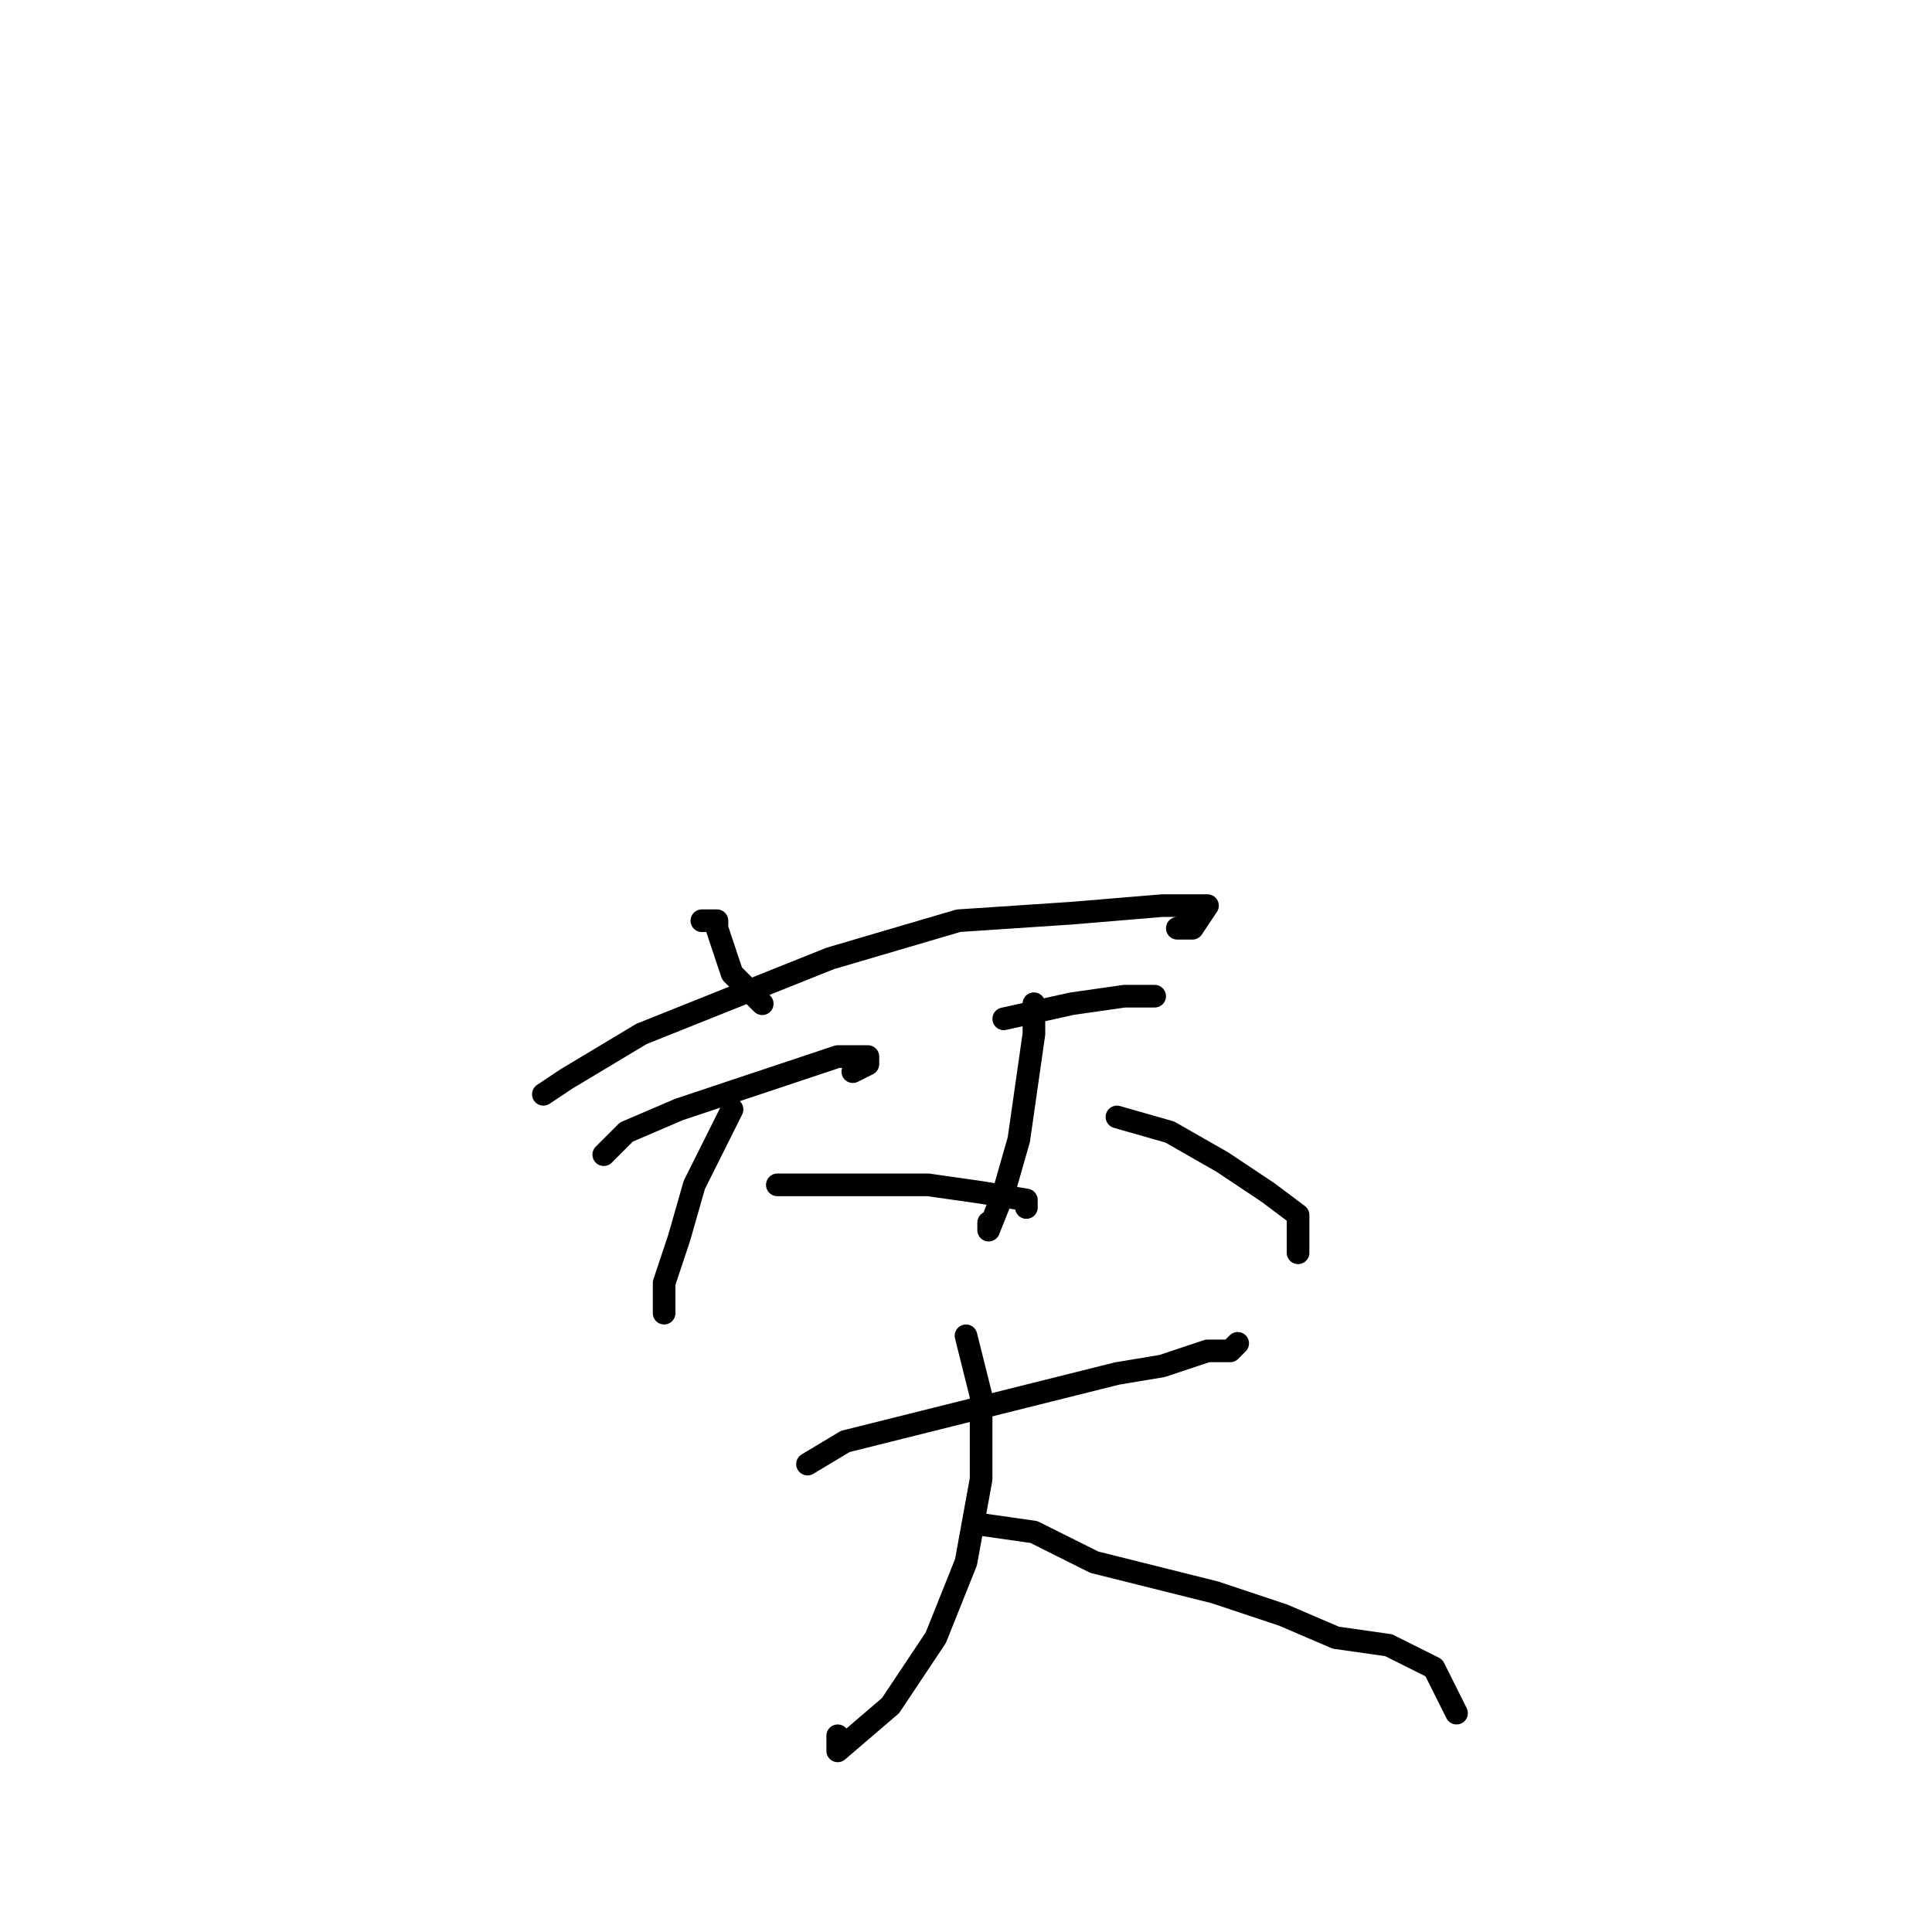 <?xml version="1.0" standalone="no"?>
    <svg width="256" height="256" xmlns="http://www.w3.org/2000/svg" version="1.1">
    <polyline stroke="black" stroke-width="3" stroke-linecap="round" fill="transparent" stroke-linejoin="round" points="93 122 94 122 95 122 95 122 95 123 96 126 97 129 99 131 101 133 101 133 " />
        <polyline stroke="black" stroke-width="3" stroke-linecap="round" fill="transparent" stroke-linejoin="round" points="72 145 75 143 85 137 110 127 127 122 142 121 154 120 160 120 158 123 156 123 156 123 " />
        <polyline stroke="black" stroke-width="3" stroke-linecap="round" fill="transparent" stroke-linejoin="round" points="80 153 83 150 90 147 99 144 111 140 115 140 115 141 113 142 113 142 " />
        <polyline stroke="black" stroke-width="3" stroke-linecap="round" fill="transparent" stroke-linejoin="round" points="97 147 92 157 90 164 88 170 88 174 88 174 " />
        <polyline stroke="black" stroke-width="3" stroke-linecap="round" fill="transparent" stroke-linejoin="round" points="103 157 109 157 116 157 123 157 130 158 136 159 136 160 136 160 " />
        <polyline stroke="black" stroke-width="3" stroke-linecap="round" fill="transparent" stroke-linejoin="round" points="133 135 142 133 149 132 153 132 153 132 " />
        <polyline stroke="black" stroke-width="3" stroke-linecap="round" fill="transparent" stroke-linejoin="round" points="137 133 137 137 136 144 135 151 133 158 131 163 131 162 131 162 " />
        <polyline stroke="black" stroke-width="3" stroke-linecap="round" fill="transparent" stroke-linejoin="round" points="148 148 155 150 162 154 168 158 172 161 172 166 172 166 " />
        <polyline stroke="black" stroke-width="3" stroke-linecap="round" fill="transparent" stroke-linejoin="round" points="107 194 112 191 120 189 132 186 140 184 148 182 154 181 157 180 160 179 162 179 163 179 164 178 164 178 164 178 " />
        <polyline stroke="black" stroke-width="3" stroke-linecap="round" fill="transparent" stroke-linejoin="round" points="128 177 130 185 130 196 128 207 124 217 118 226 111 232 111 230 111 230 " />
        <polyline stroke="black" stroke-width="3" stroke-linecap="round" fill="transparent" stroke-linejoin="round" points="130 202 137 203 145 207 161 211 170 214 177 217 184 218 190 221 192 225 193 227 193 227 " />
        </svg>